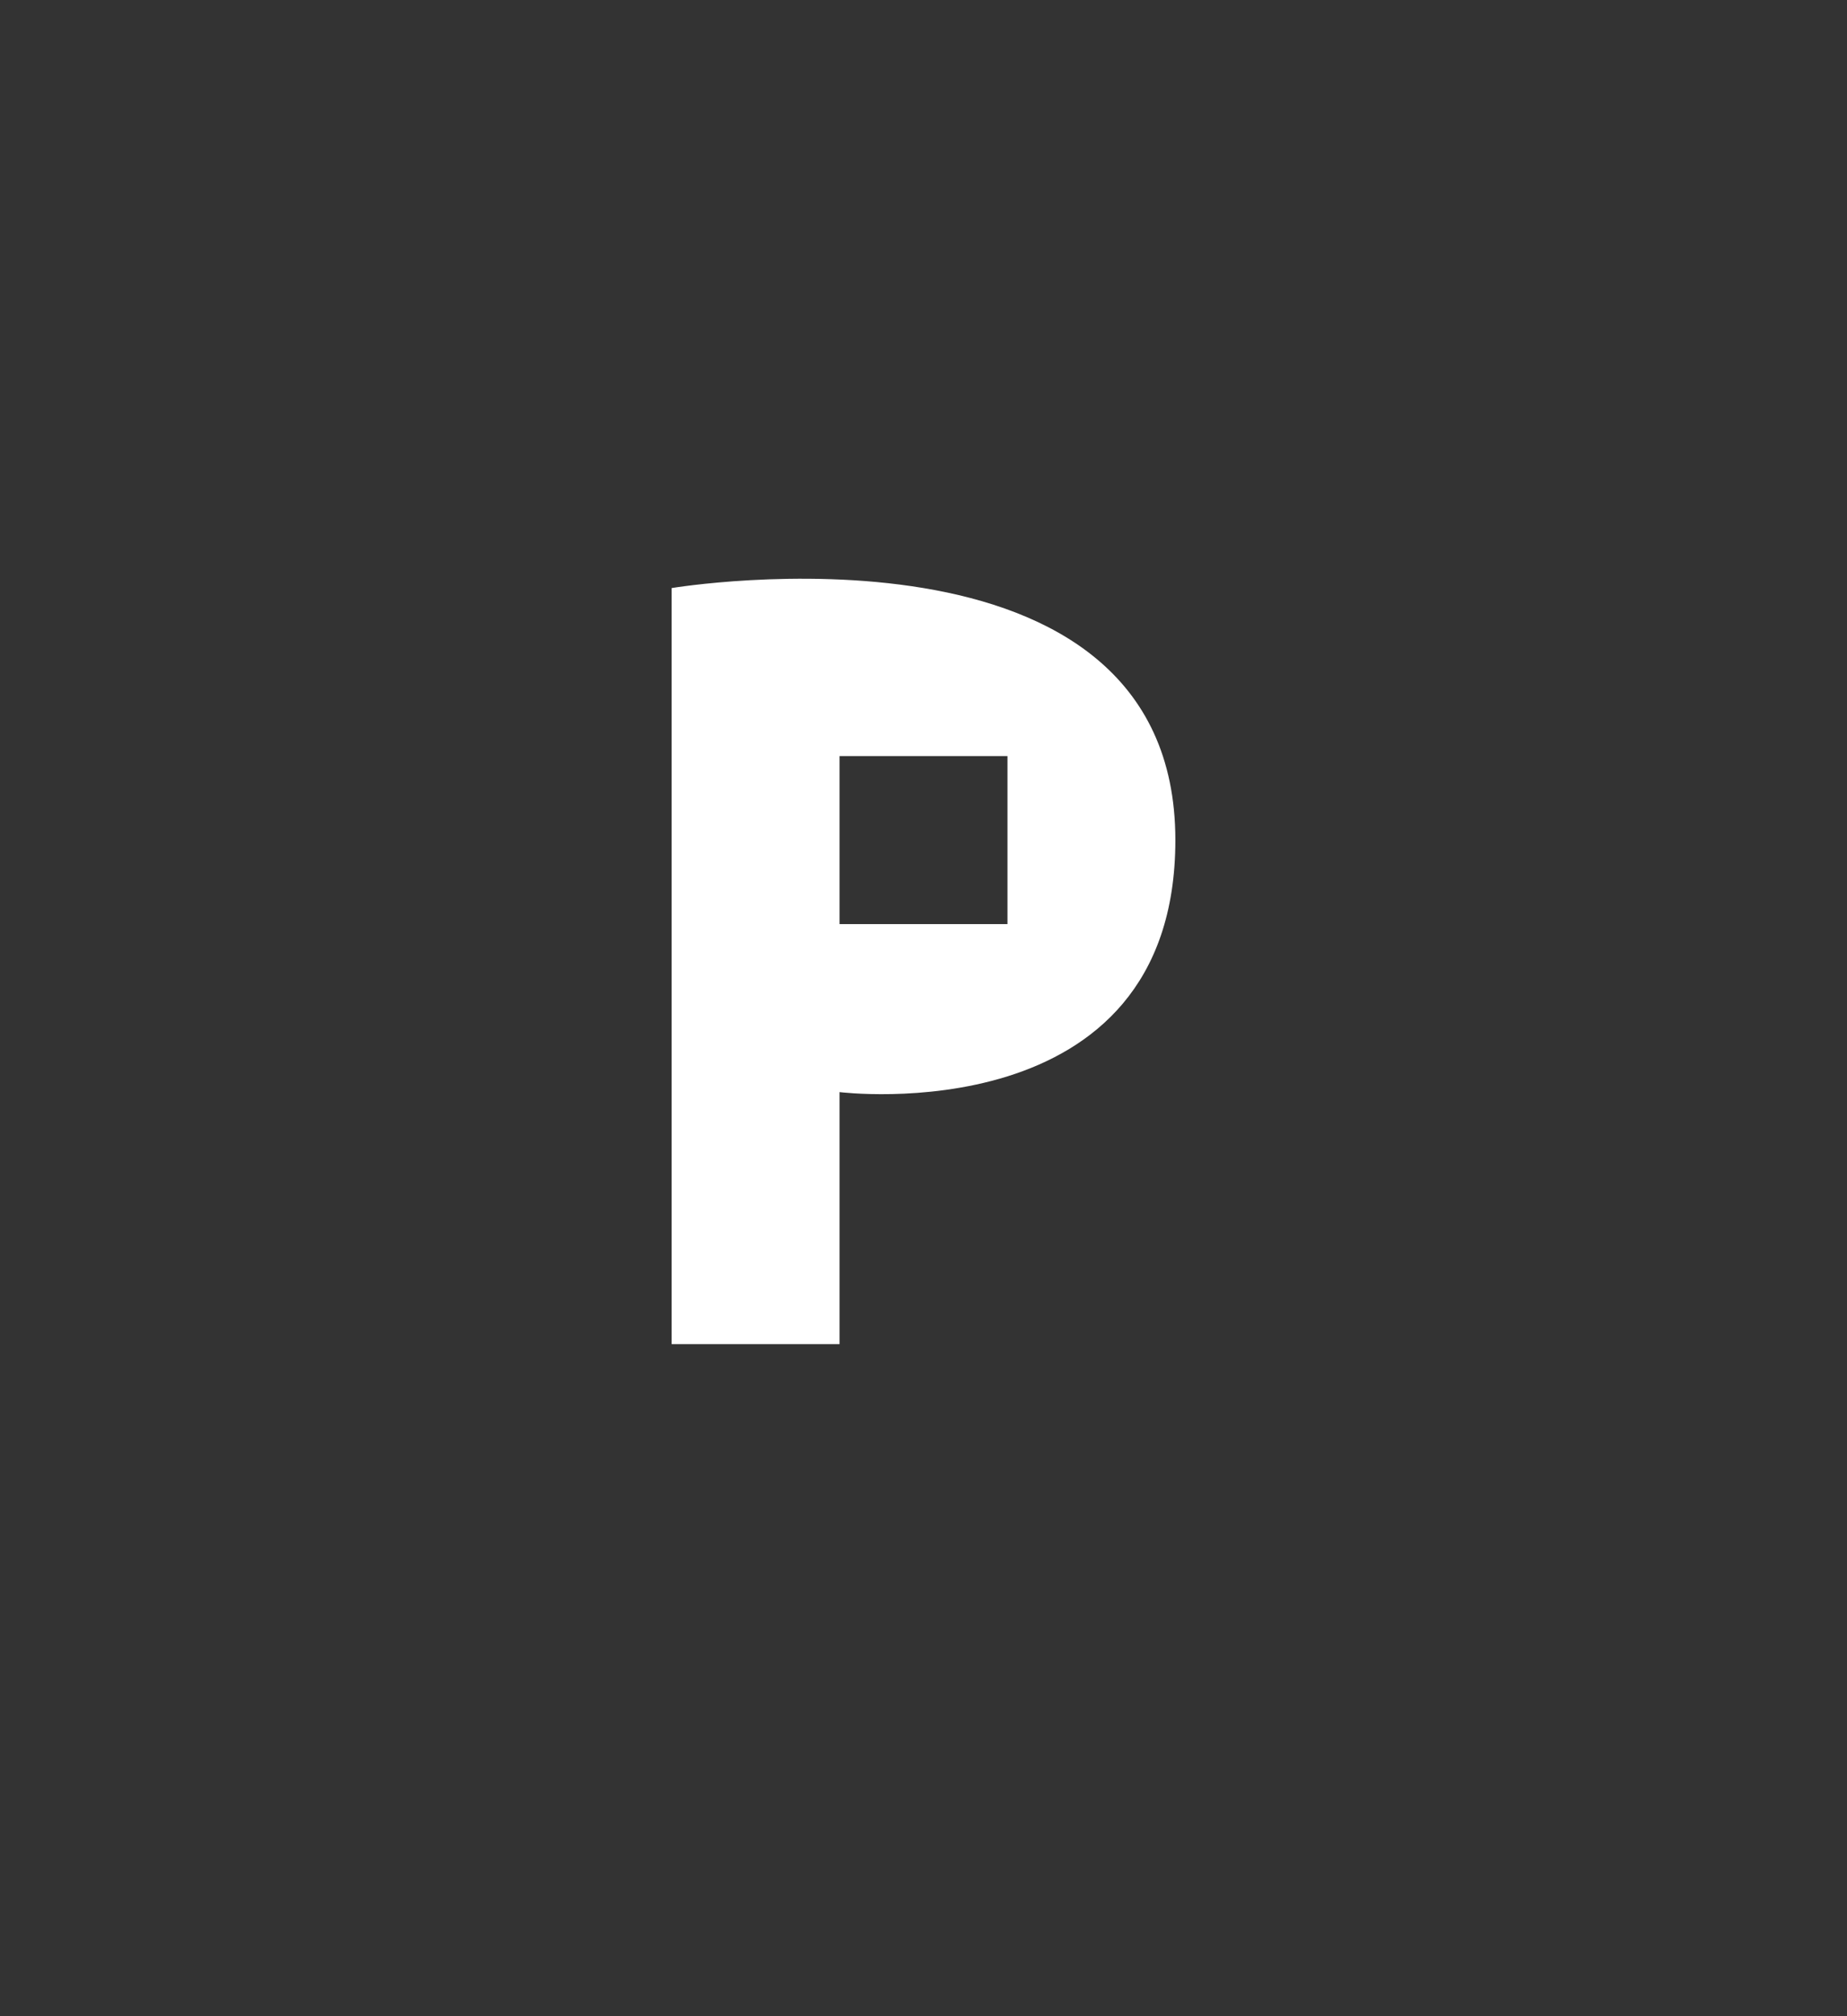 <?xml version="1.0" encoding="UTF-8" standalone="no"?>
<!-- Created with Inkscape (http://www.inkscape.org/) -->

<svg
   version="1.1"
   id="svg2"
   width="11"
   height="12"
   viewBox="0 0 11 12"
   sodipodi:docname="p--puny.svg"
   inkscape:version="1.2.2 (b0a8486, 2022-12-01)"
   inkscape:export-filename="q.webp"
   inkscape:export-xdpi="192"
   inkscape:export-ydpi="192"
   xml:space="preserve"
   xmlns:inkscape="http://www.inkscape.org/namespaces/inkscape"
   xmlns:sodipodi="http://sodipodi.sourceforge.net/DTD/sodipodi-0.dtd"
   xmlns="http://www.w3.org/2000/svg"
   xmlns:svg="http://www.w3.org/2000/svg"><rect x="0" y="0" width="11" height="12" fill="#333333" stroke="none"/><defs
     id="defs6"><linearGradient
       id="base"
       inkscape:swatch="solid"
       gradientTransform="translate(-2.5,1.75)"><stop
         style="stop-color:#ffffff;stop-opacity:1;"
         offset="0"
         id="stop5664" /></linearGradient><linearGradient
       id="keycap_foreground_main-9"
       gradientTransform="matrix(0,-23.564,18.182,0,1283.561,2445.786)"><stop
         style="stop-color:#c2c3c7;stop-opacity:1;"
         offset="0"
         id="stop2822-1" /></linearGradient><linearGradient
       id="keycap_foreground_main"
       gradientTransform="matrix(0,-23.564,18.182,0,1270.561,2445.786)"><stop
         style="stop-color:#c2c3c7;stop-opacity:1;"
         offset="0"
         id="stop2822" /></linearGradient><linearGradient
       id="keycap_foreground_main-2"
       gradientTransform="matrix(0,-23.564,18.182,0,1257.561,2445.536)"><stop
         style="stop-color:#c2c3c7;stop-opacity:1;"
         offset="0"
         id="stop2822-7" /></linearGradient><linearGradient
       id="keycap_foreground_main-0"
       gradientTransform="matrix(0,-23.564,18.182,0,1244.561,2445.536)"><stop
         style="stop-color:#c2c3c7;stop-opacity:1;"
         offset="0"
         id="stop2822-9" /></linearGradient><linearGradient
       id="keycap_foreground_main-3"
       gradientTransform="matrix(0,-23.564,18.182,0,1231.561,2445.786)"><stop
         style="stop-color:#c2c3c7;stop-opacity:1;"
         offset="0"
         id="stop2822-6" /></linearGradient><linearGradient
       id="keycap_foreground_main-06"
       gradientTransform="matrix(0,-23.564,18.182,0,1218.561,2445.786)"><stop
         style="stop-color:#c2c3c7;stop-opacity:1;"
         offset="0"
         id="stop2822-2" /></linearGradient><linearGradient
       id="keycap_surface"
       gradientTransform="matrix(0.019,0,0,0.019,-18.917,-15.528)"><stop
         style="stop-color:#000000;stop-opacity:1;"
         offset="0"
         id="stop1527" /></linearGradient></defs><sodipodi:namedview
     id="namedview4"
     pagecolor="#7e2553"
     bordercolor="#000000"
     borderopacity="0.302"
     inkscape:showpageshadow="true"
     inkscape:pageopacity="0"
     inkscape:pagecheckerboard="true"
     inkscape:deskcolor="#1d2b53"
     showgrid="true"
     inkscape:zoom="77.428571"
     inkscape:cx="5.4953875"
     inkscape:cy="5.75369"
     inkscape:window-width="1517"
     inkscape:window-height="1022"
     inkscape:window-x="16"
     inkscape:window-y="0"
     inkscape:window-maximized="0"
     inkscape:current-layer="svg2"
     showborder="true"
     borderlayer="true"><inkscape:grid
       type="xygrid"
       id="grid794"
       empspacing="9999"
       spacingx="0.25"
       spacingy="0.25"
       dotted="true"
       originx="0"
       originy="0"
       empcolor="#c2c3c7"
       empopacity="0.302"
       color="#c2c3c7"
       opacity="0.149" /><inkscape:grid
       type="xygrid"
       id="grid1166"
       empspacing="8"
       originx="0"
       originy="0"
       color="#c2c3c7"
       opacity="0.149"
       empcolor="#c2c3c7"
       empopacity="0.302" /></sodipodi:namedview><path
     id="path6677"
     style="display:inline;fill:url(#base);fill-opacity:1;stroke:none"
     d="M 4,3.5 V 8 H 5 V 6.5 C 5,6.5 7,6.75 7,5 7,3 4,3.5 4,3.5 Z m 1,1 h 1 v 1 H 5 Z"
     sodipodi:nodetypes="ccccccccccc"
     inkscape:label="p" /></svg>
